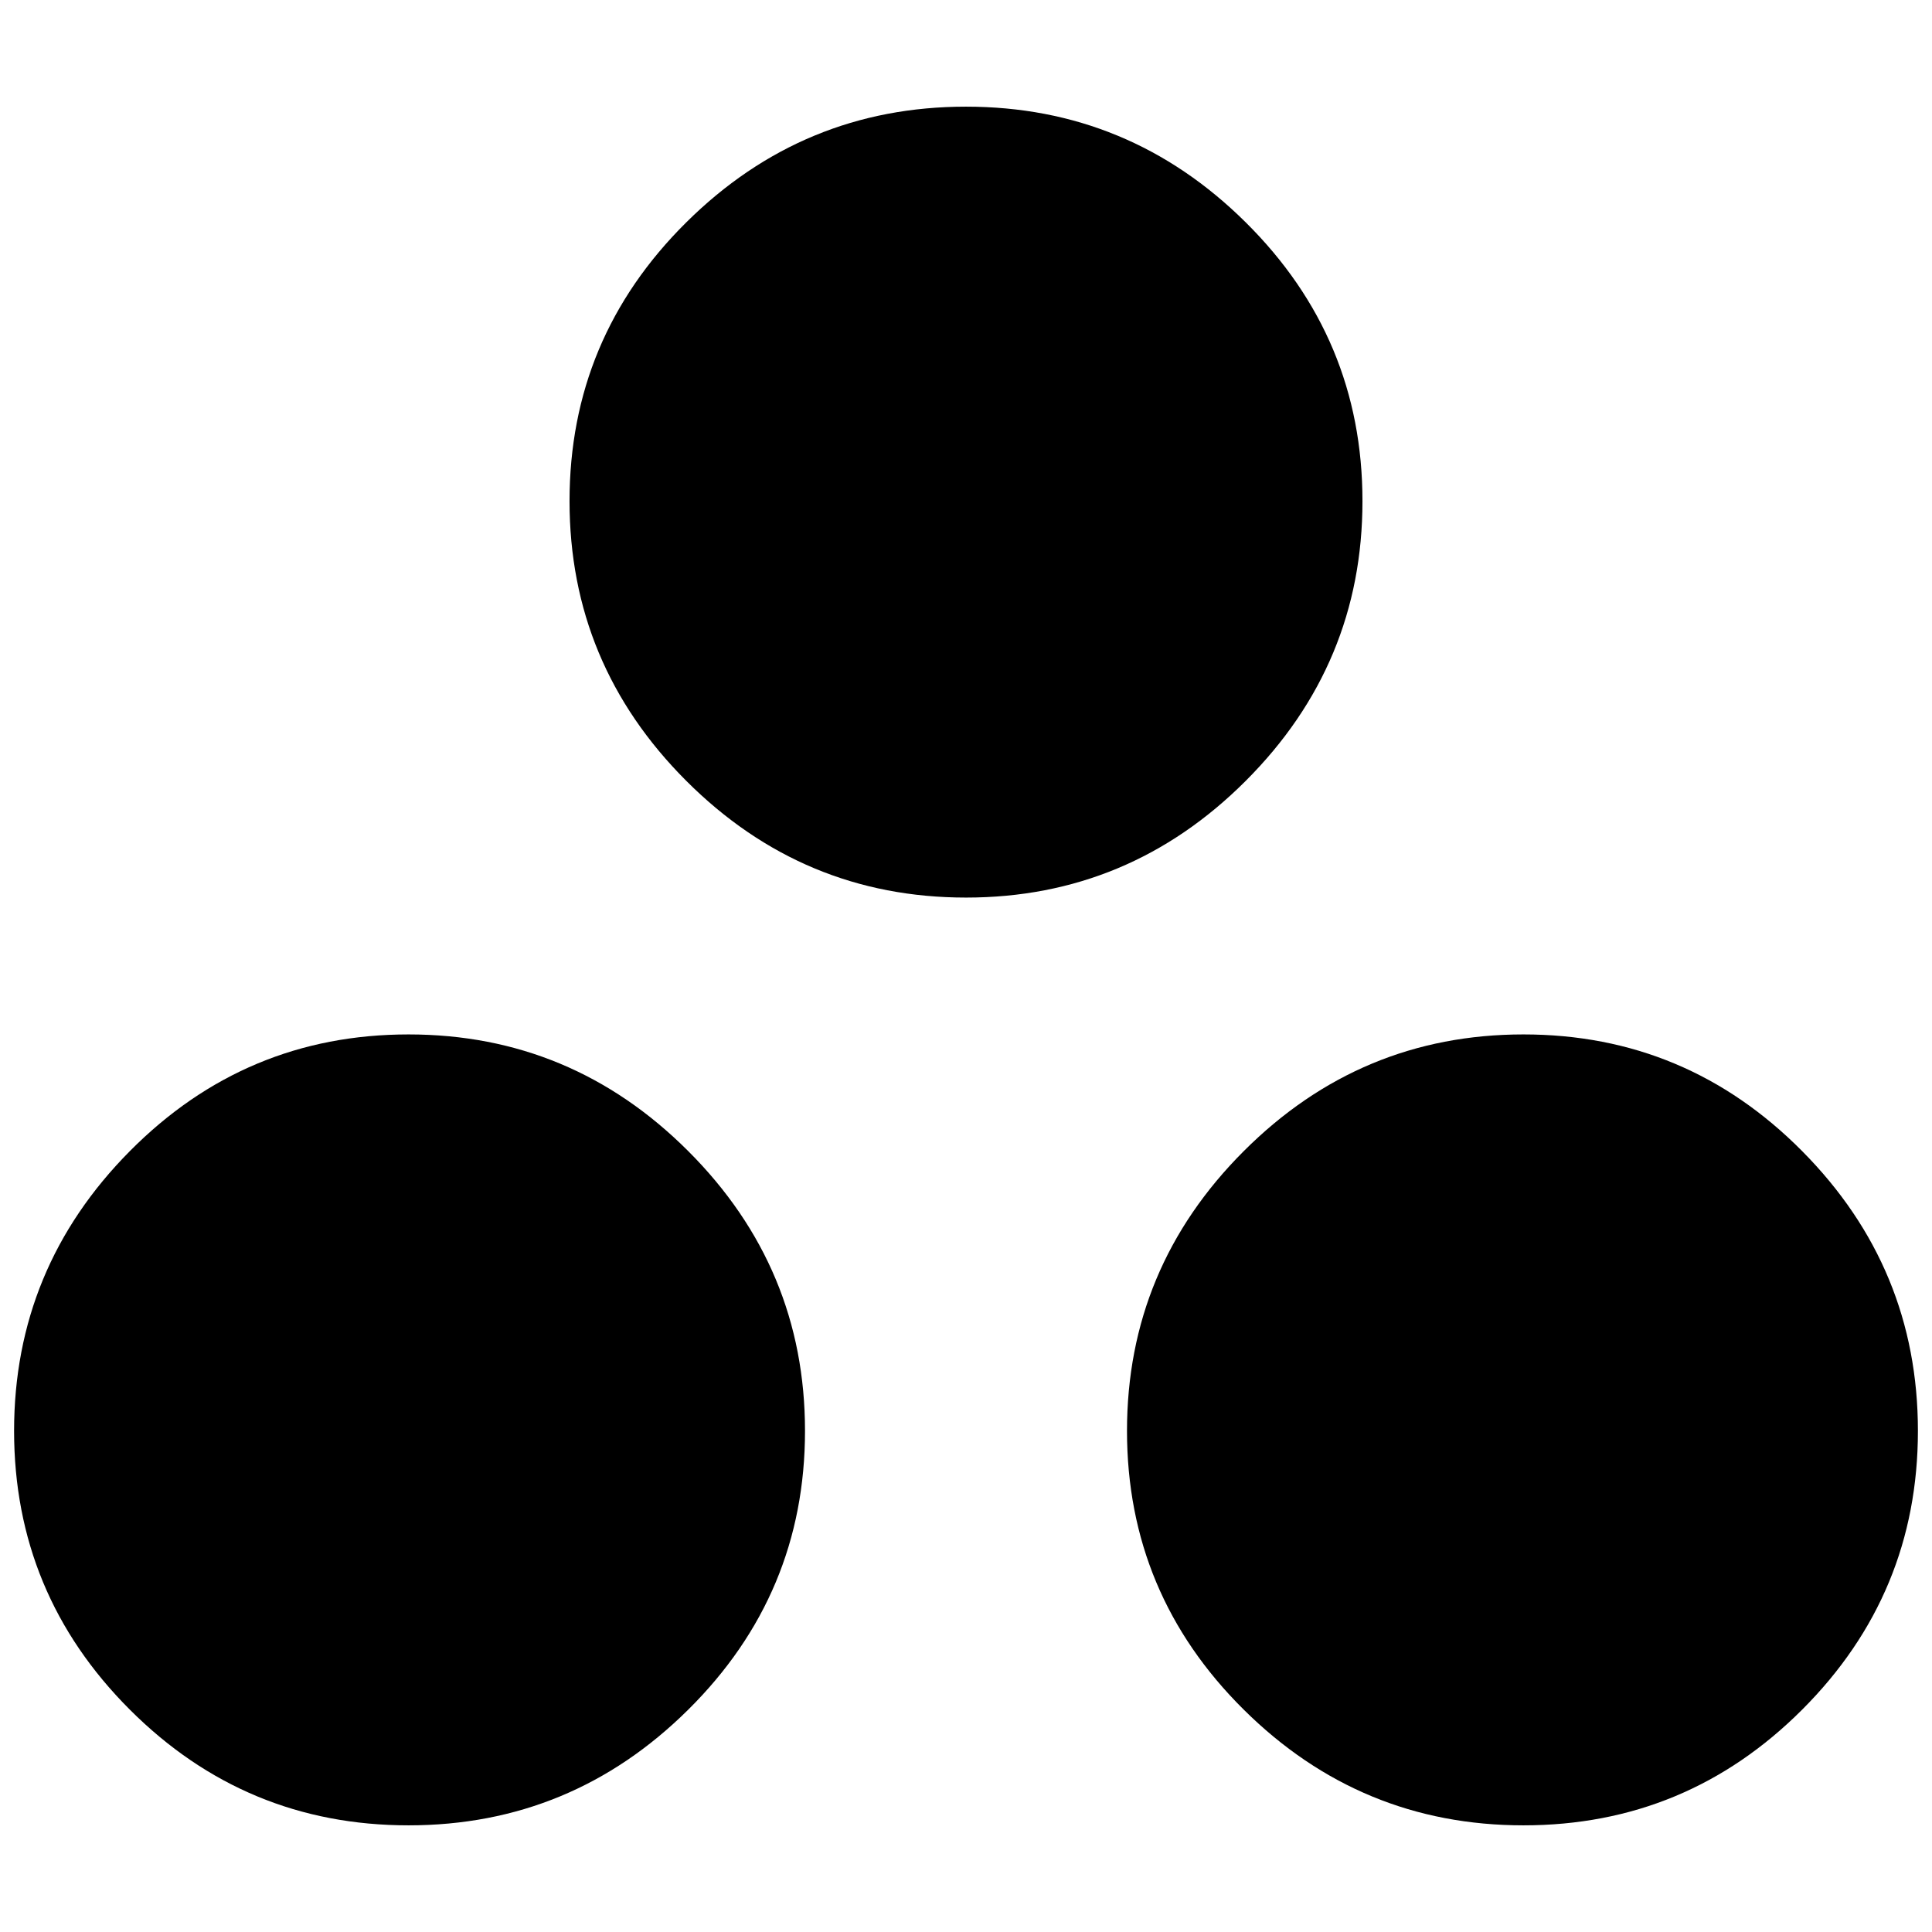 <svg xmlns="http://www.w3.org/2000/svg" height="24" viewBox="0 -960 960 960" width="24"><path d="M203-53q-81 0-138.5-57.5T7-249q0-81 57.5-139T203-446q81 0 139 58t58 139q0 81-58 138.5T203-53Zm554 0q-81 0-139-57.5T560-249q0-81 58-139t139-58q81 0 138.5 58T953-249q0 81-57.5 138.5T757-53ZM480-514q-81 0-139-58t-58-139q0-81 58-138.5T480-907q81 0 139 57.5T677-711q0 81-58 139t-139 58Z"/></svg>